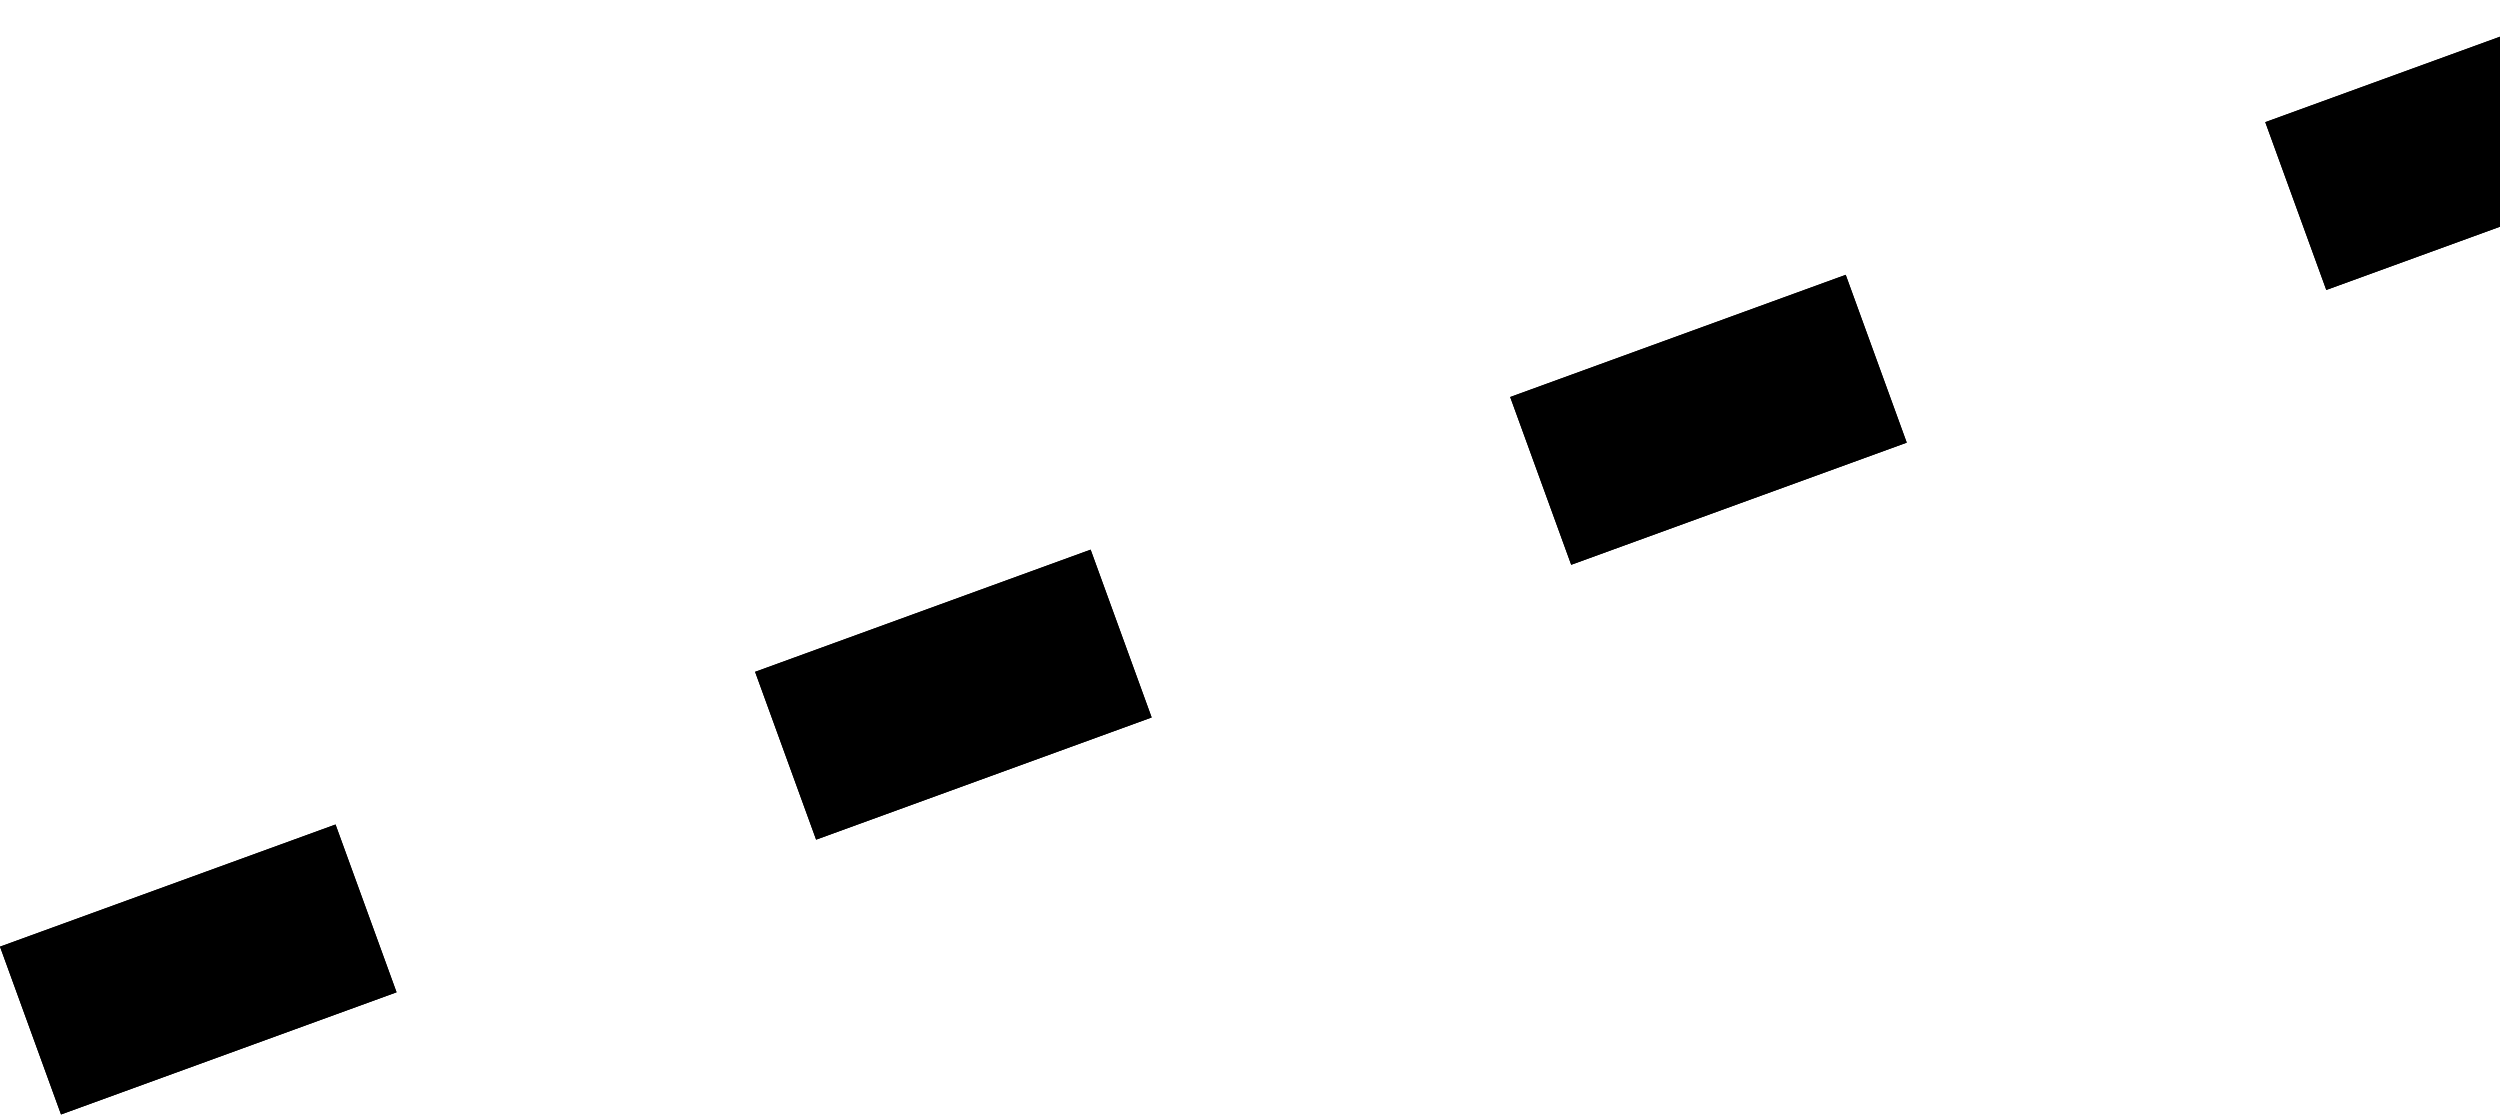 <svg width="56" height="25" viewBox="0 0 56 25" fill="none" xmlns="http://www.w3.org/2000/svg">
<path d="M56 0.822V5.078L52.109 6.495L50.742 2.736L56 0.822Z" fill="black"/>
<path d="M35.195 12.651L42.711 9.915L41.344 6.156L33.828 8.893L35.195 12.651Z" fill="black"/>
<path d="M25.797 16.071L18.281 18.808L16.914 15.049L24.43 12.312L25.797 16.071Z" fill="black"/>
<path d="M8.883 22.227L1.367 24.964L0 21.205L7.516 18.469L8.883 22.227Z" fill="black"/>
<path fill-rule="evenodd" clip-rule="evenodd" d="M56 5.078V0.822L50.742 2.736L52.109 6.495L56 5.078ZM42.711 9.915L35.195 12.651L33.828 8.893L41.344 6.156L42.711 9.915ZM18.281 18.808L25.797 16.071L24.43 12.312L16.914 15.049L18.281 18.808ZM1.367 24.964L8.883 22.227L7.516 18.469L0 21.205L1.367 24.964Z" fill="black"/>
</svg>
